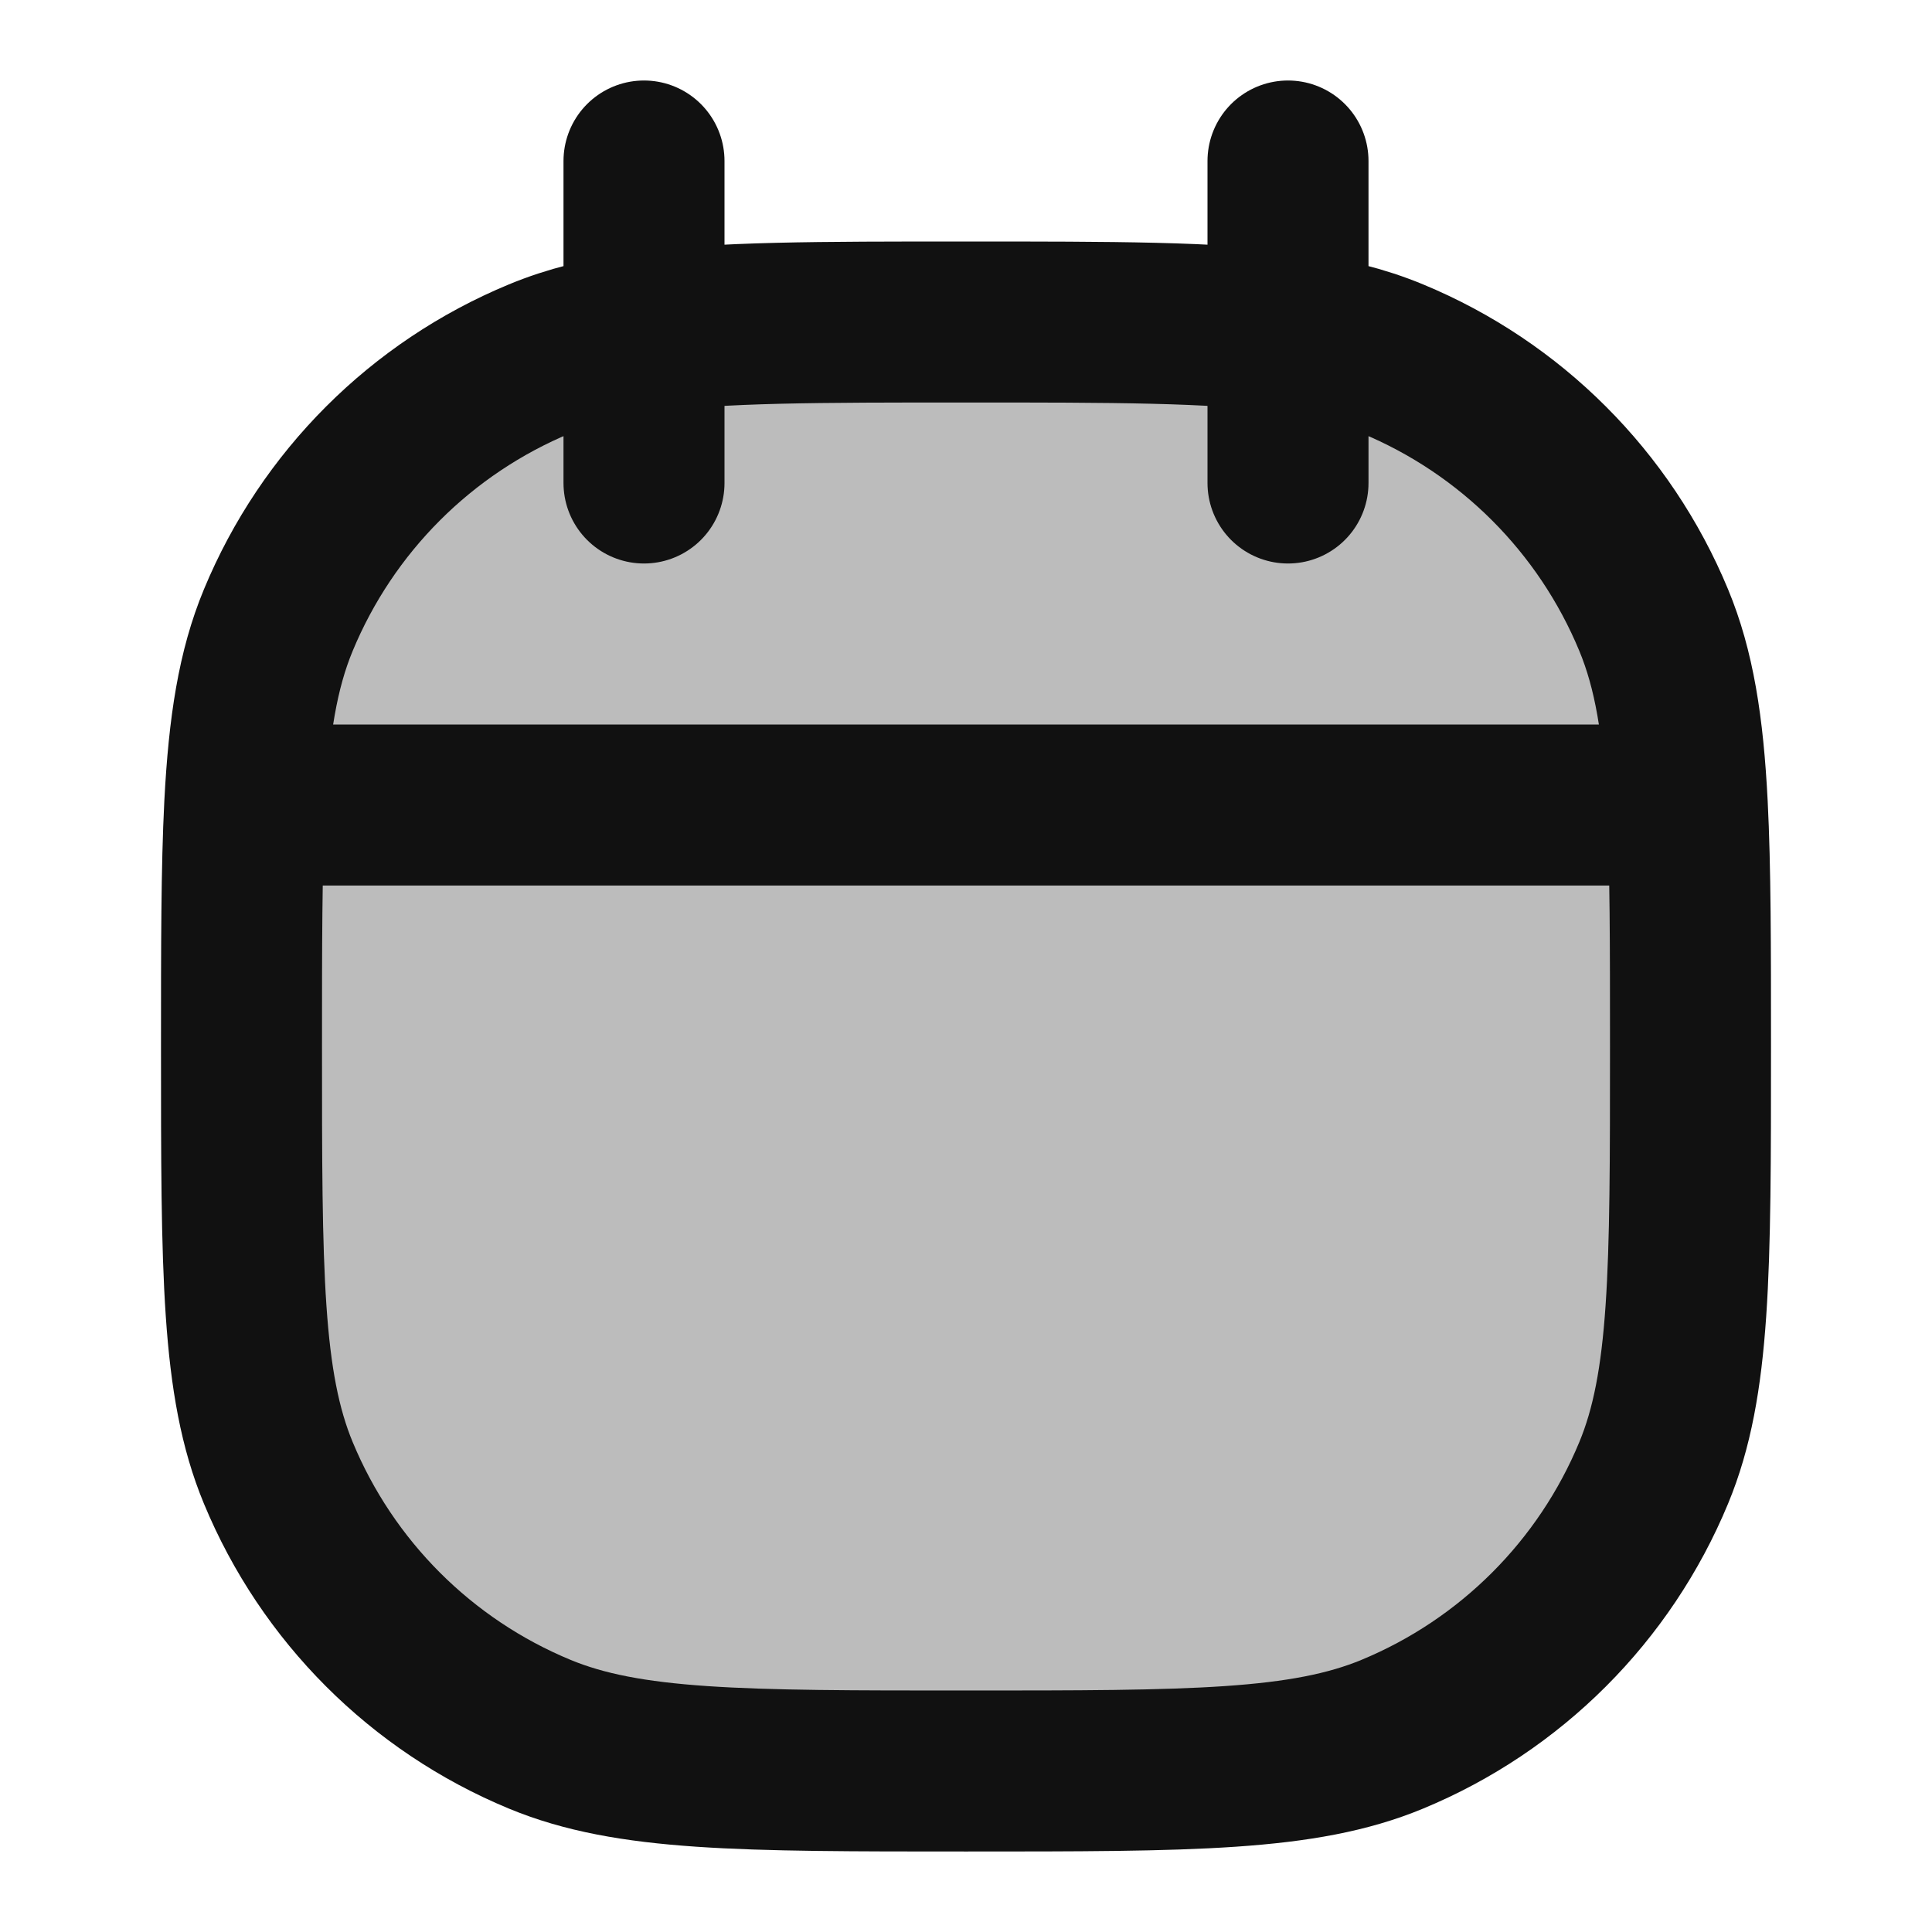<svg width="24" height="24" viewBox="0 0 24 24" fill="none" xmlns="http://www.w3.org/2000/svg">
<path opacity="0.28" d="M3 13C3 11.755 3 10.788 3.04 10C3.091 9.018 3.203 8.316 3.457 7.704C4.066 6.234 5.234 5.066 6.704 4.457C7.085 4.299 7.502 4.195 8 4.128C8.941 4 10.172 4 12 4C13.828 4 15.059 4 16 4.128C16.498 4.195 16.915 4.299 17.296 4.457C18.766 5.066 19.934 6.234 20.543 7.704C20.797 8.316 20.91 9.018 20.96 10C21 10.788 21 11.755 21 13C21 15.796 21 17.194 20.543 18.296C19.934 19.766 18.766 20.934 17.296 21.543C16.194 22 14.796 22 12 22C9.204 22 7.807 22 6.704 21.543C5.234 20.934 4.066 19.766 3.457 18.296C3 17.194 3 15.796 3 13Z" fill="#111111"/>
<path d="M8 2V4.128M8 6V4.128M16 2V4.128M16 6V4.128M20.96 10C21 10.788 21 11.755 21 13C21 15.796 21 17.194 20.543 18.296C19.934 19.766 18.766 20.934 17.296 21.543C16.194 22 14.796 22 12 22C9.204 22 7.807 22 6.704 21.543C5.234 20.934 4.066 19.766 3.457 18.296C3 17.194 3 15.796 3 13C3 11.755 3 10.788 3.04 10M20.96 10C20.91 9.018 20.797 8.316 20.543 7.704C19.934 6.234 18.766 5.066 17.296 4.457C16.915 4.299 16.498 4.195 16 4.128M20.96 10L3.04 10M3.04 10C3.091 9.018 3.203 8.316 3.457 7.704C4.066 6.234 5.234 5.066 6.704 4.457C7.085 4.299 7.502 4.195 8 4.128M8 4.128C8.941 4 10.172 4 12 4C13.828 4 15.059 4 16 4.128" stroke="#111111" stroke-width="2" stroke-linecap="round" stroke-linejoin="round"/>
</svg>
